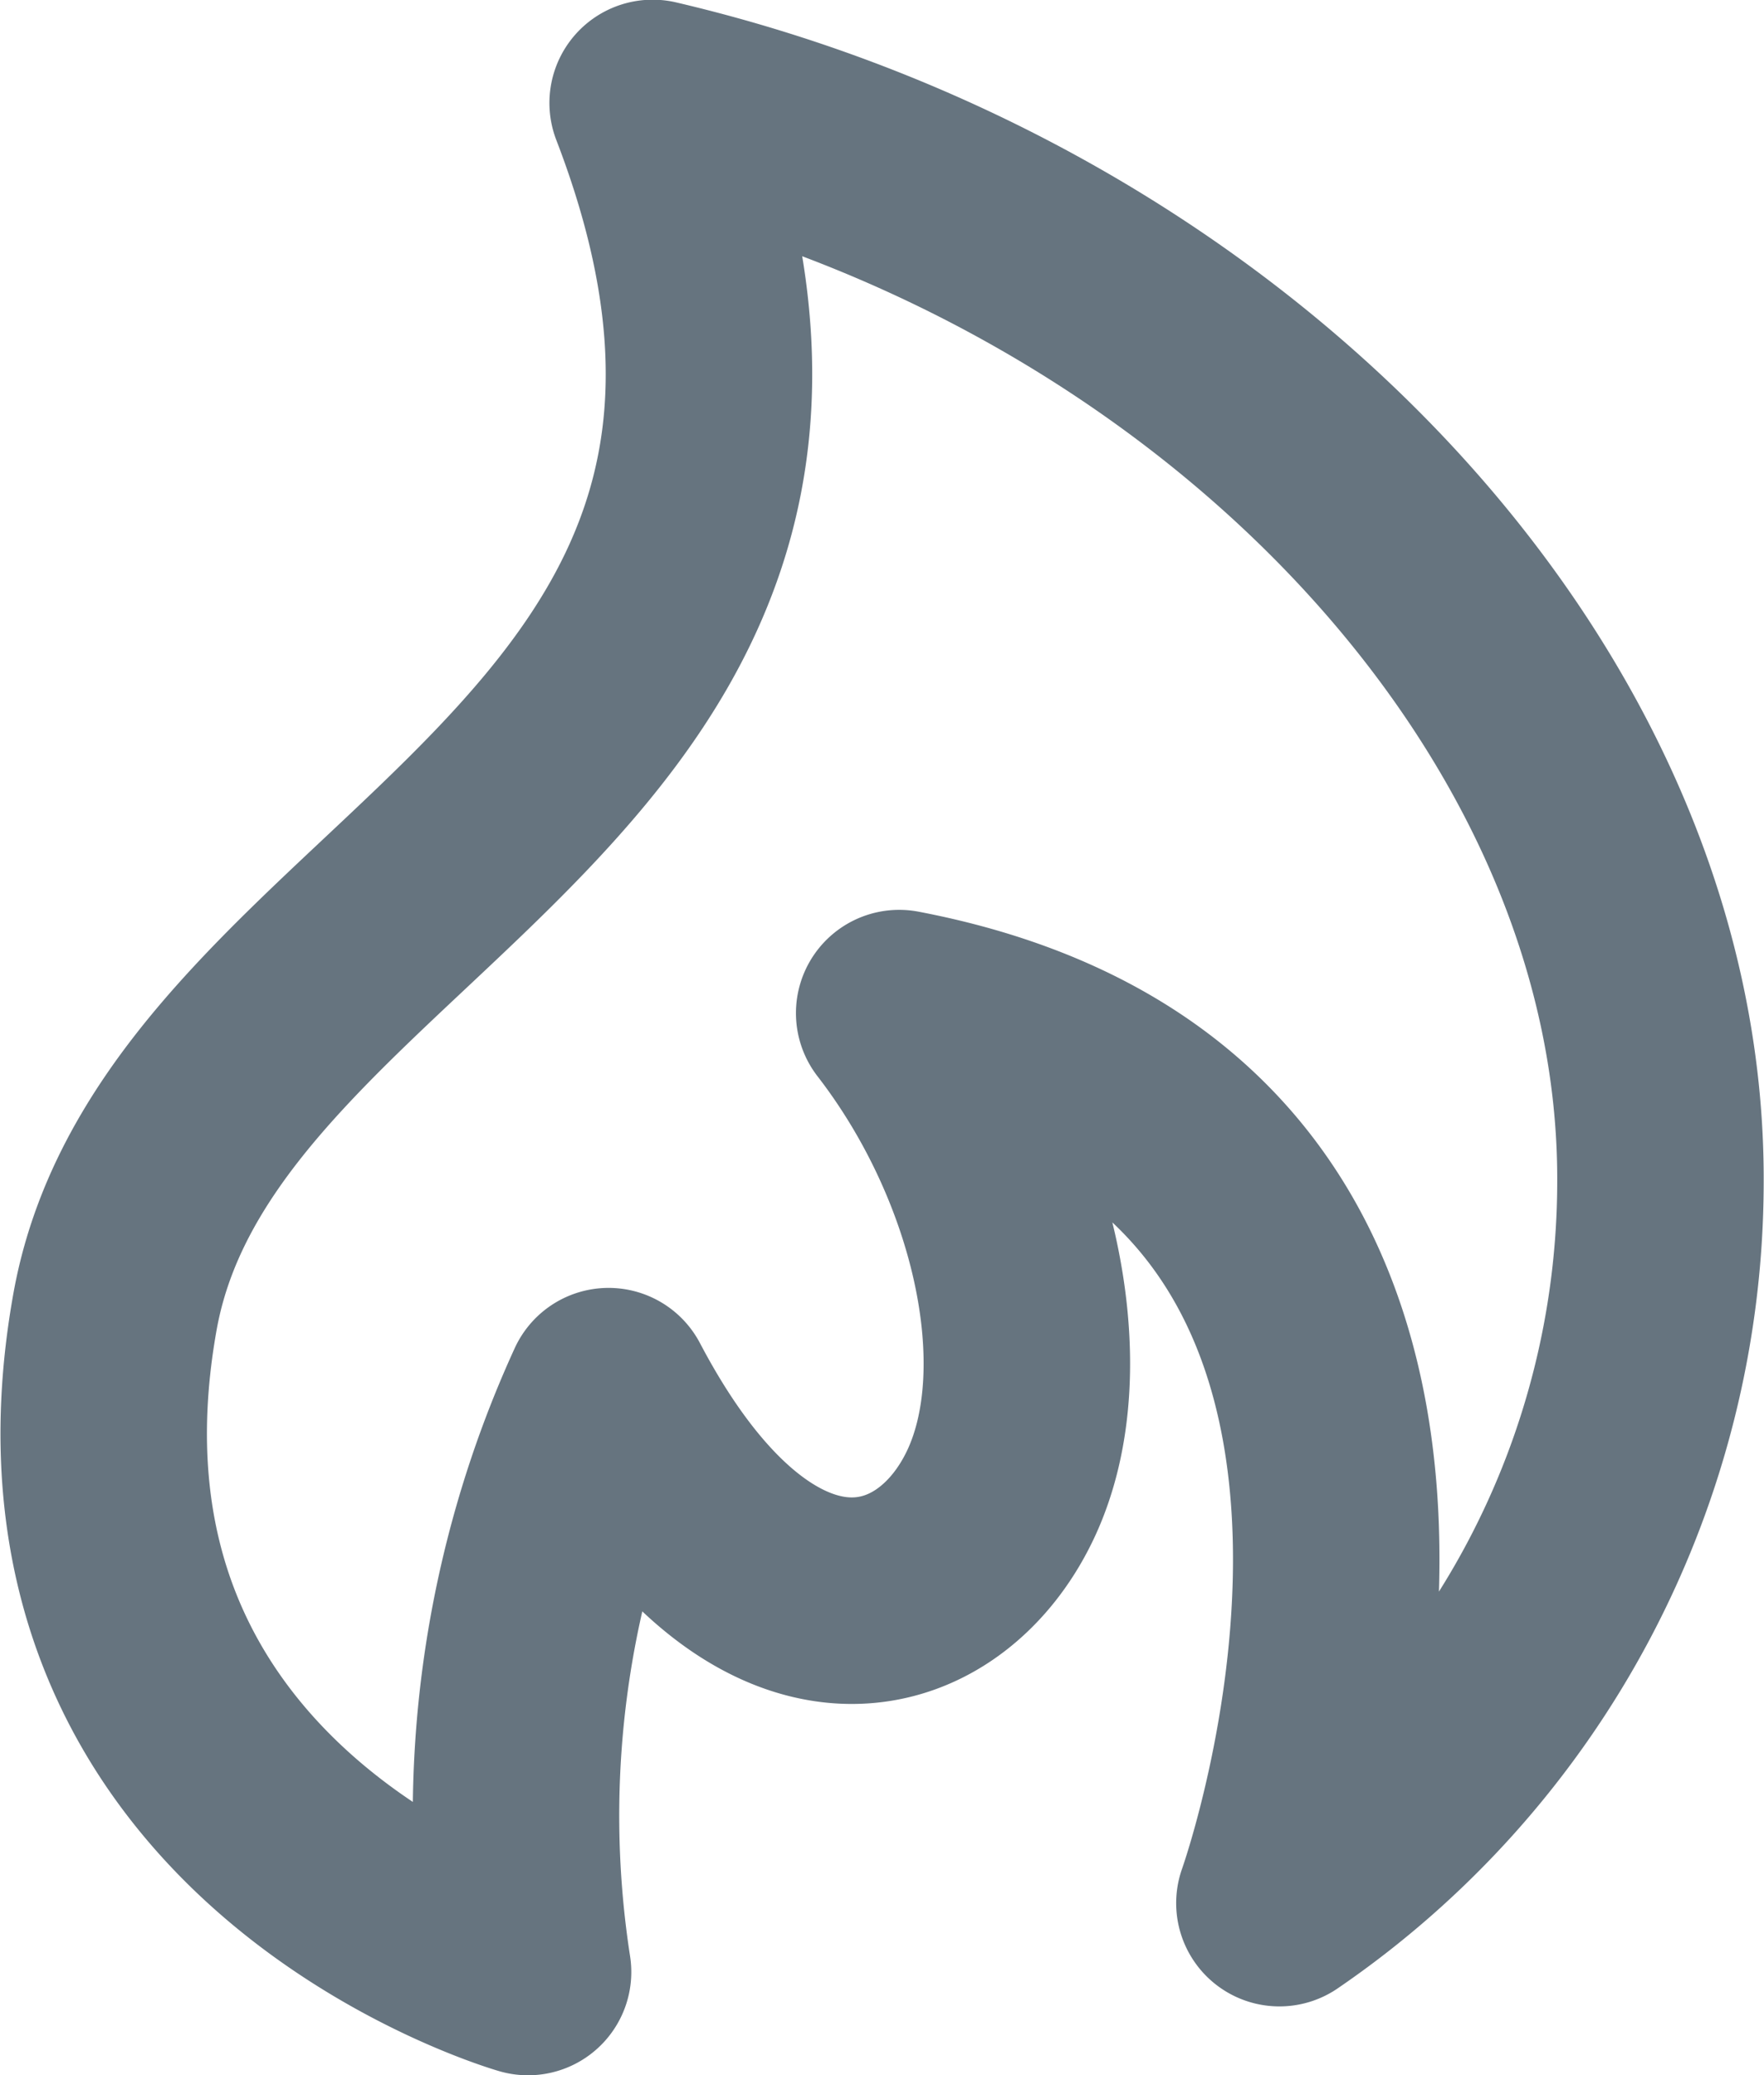 <svg xmlns="http://www.w3.org/2000/svg" width="17.087" height="20.097" viewBox="0 0 17.087 20.097">
  <defs>
    <style>
      .cls-1 {
        fill: none;
        stroke: #66747f;
        stroke-linecap: round;
        stroke-linejoin: round;
        stroke-miterlimit: 10;
        stroke-width: 2px;
      }
    </style>
  </defs>
  <g id="Component_19_1" data-name="Component 19 – 1" transform="translate(1.007 1)">
    <path id="Path_278" data-name="Path 278" class="cls-1" d="M1301.125,419.606s-4.9-1.4-4-6.4c.745-4.114,7.726-5.155,5.207-11.7,5.5,1.288,9.791,5.734,9.762,10.465a8.467,8.467,0,0,1-3.691,6.968s2.651-7.409-3.683-8.619c1.113,1.439,1.557,3.416.99,4.644-.618,1.337-2.361,1.761-3.805-.983A9.874,9.874,0,0,0,1301.125,419.606Z" transform="translate(-1297.017 -401.509)"/>
  </g>
</svg>
